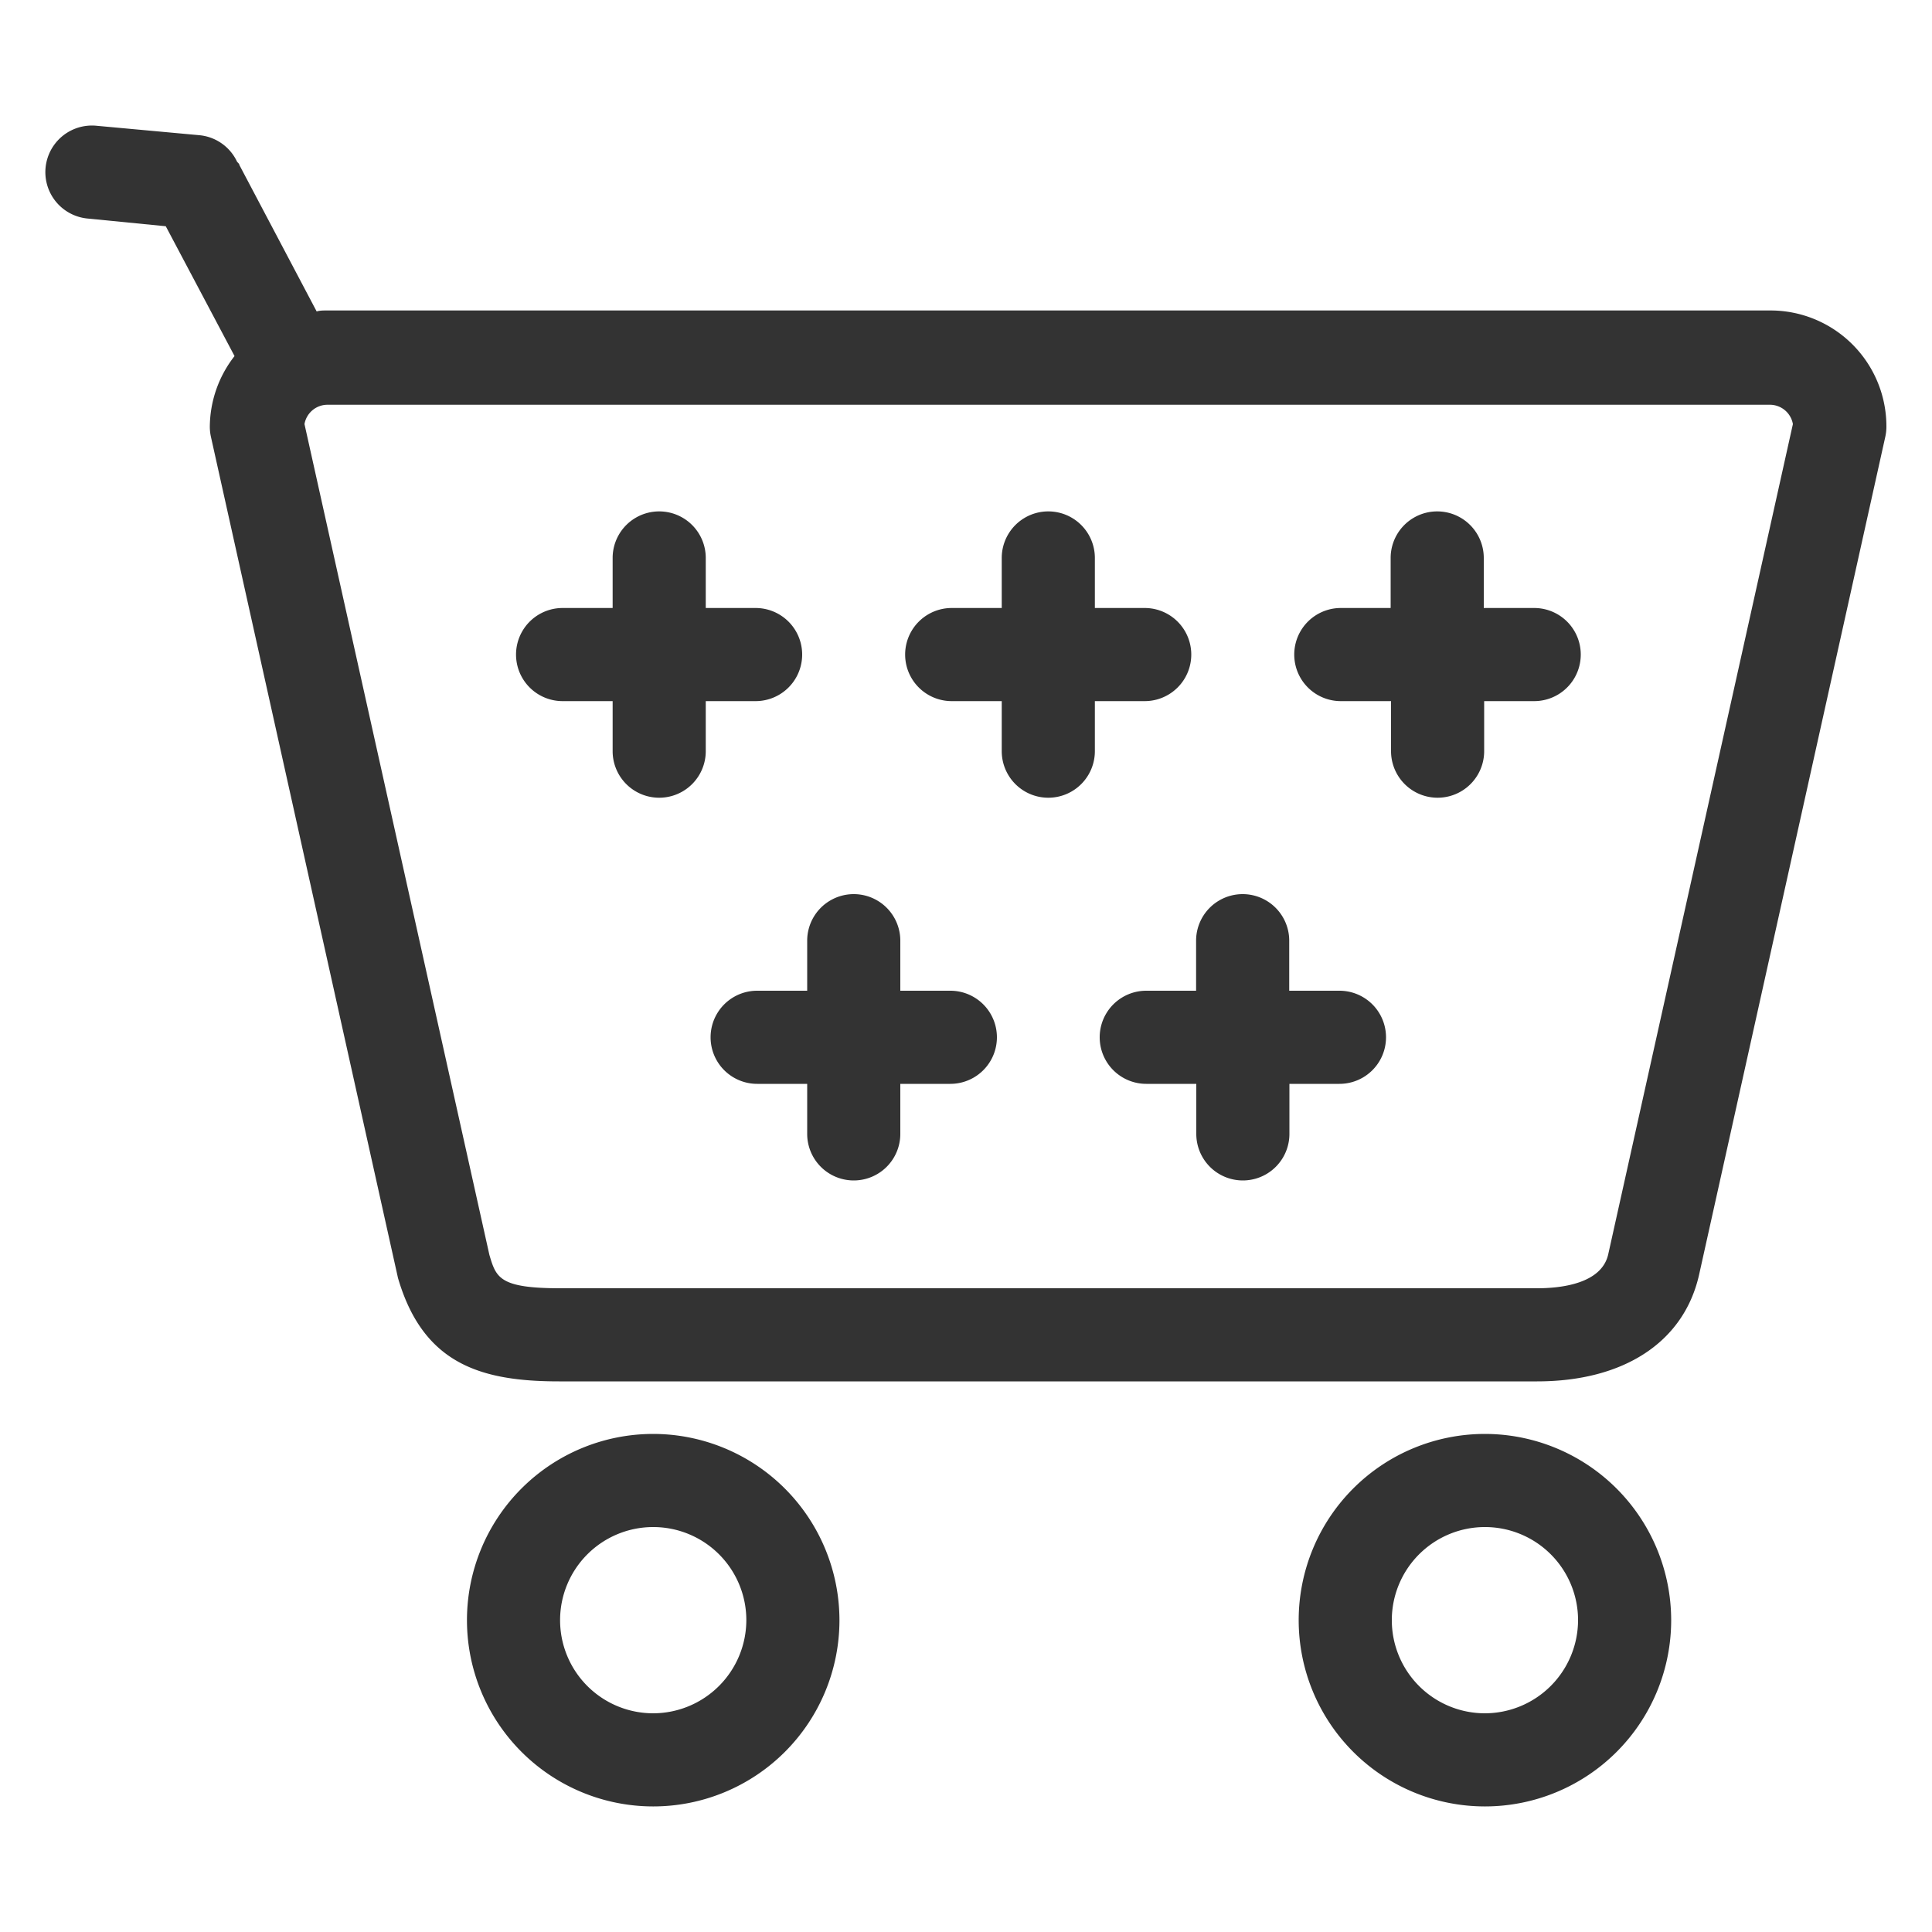 <?xml version="1.0" standalone="no"?><!DOCTYPE svg PUBLIC "-//W3C//DTD SVG 1.1//EN" "http://www.w3.org/Graphics/SVG/1.1/DTD/svg11.dtd"><svg class="icon" width="32px" height="32.00px" viewBox="0 0 1024 1024" version="1.1" xmlns="http://www.w3.org/2000/svg"><path fill="#333333" d="M346.214 760.013a98.714 98.714 0 1 0 98.714 98.714 98.816 98.816 0 0 0-98.714-98.714z m0 148.07a49.357 49.357 0 1 1 49.357-49.357 49.459 49.459 0 0 1-49.357 49.357zM787.046 760.013a98.714 98.714 0 1 0 98.714 98.714 98.816 98.816 0 0 0-98.714-98.714z m0 148.07a49.357 49.357 0 1 1 49.357-49.357 49.459 49.459 0 0 1-49.357 49.357zM938.086 164.557H173.056c-1.741 0-3.482 0-5.222 0.512l-40.96-77.619c0-0.614-0.819-1.229-1.229-1.741A24.576 24.576 0 0 0 105.882 71.68L51.2 66.662a24.678 24.678 0 1 0-4.915 49.152l41.574 4.096 36.454 68.813a61.44 61.44 0 0 0-13.107 37.581 24.986 24.986 0 0 0 0.614 5.325l99.123 445.747c13.312 45.466 43.725 54.784 85.402 54.784h518.349c45.568 0 77.619-20.48 85.811-56.32l98.714-444.211a24.986 24.986 0 0 0 0.614-5.325 61.44 61.44 0 0 0-61.747-61.747z m-85.709 500.326c-3.584 15.565-25.088 17.92-37.683 17.92H296.96c-32.358 0-33.997-5.632-37.581-17.715l-97.997-440.32a12.39 12.39 0 0 1 12.186-10.24h764.518a12.39 12.39 0 0 1 12.186 10.24z"  /><path fill="#333333" d="M400.486 371.61a24.678 24.678 0 1 0 0-49.357h-26.419v-26.522a24.678 24.678 0 1 0-49.357 0v26.522h-26.522a24.678 24.678 0 0 0 0 49.357h26.522v26.522a24.678 24.678 0 0 0 49.357 0v-26.522zM606.72 371.61a24.678 24.678 0 0 0 0-49.357h-26.419v-26.522a24.678 24.678 0 0 0-49.357 0v26.522h-26.522a24.678 24.678 0 0 0 0 49.357h26.522v26.522a24.678 24.678 0 0 0 49.357 0v-26.522zM812.954 322.253H786.432v-26.522a24.678 24.678 0 0 0-49.357 0v26.522H710.656a24.678 24.678 0 1 0 0 49.357H737.28v26.522a24.678 24.678 0 0 0 49.357 0v-26.522h26.522a24.678 24.678 0 0 0 0-49.357zM503.603 525.107H477.184v-26.522a24.678 24.678 0 1 0-49.357 0v26.522h-26.522a24.678 24.678 0 1 0 0 49.357h26.522v26.522a24.678 24.678 0 1 0 49.357 0V574.464h26.522a24.678 24.678 0 0 0 0-49.357zM709.837 525.107h-26.522v-26.522a24.678 24.678 0 1 0-49.357 0v26.522h-26.419a24.678 24.678 0 0 0 0 49.357h26.522v26.522a24.678 24.678 0 1 0 49.357 0V574.464h26.522a24.678 24.678 0 1 0 0-49.357z"  /></svg>